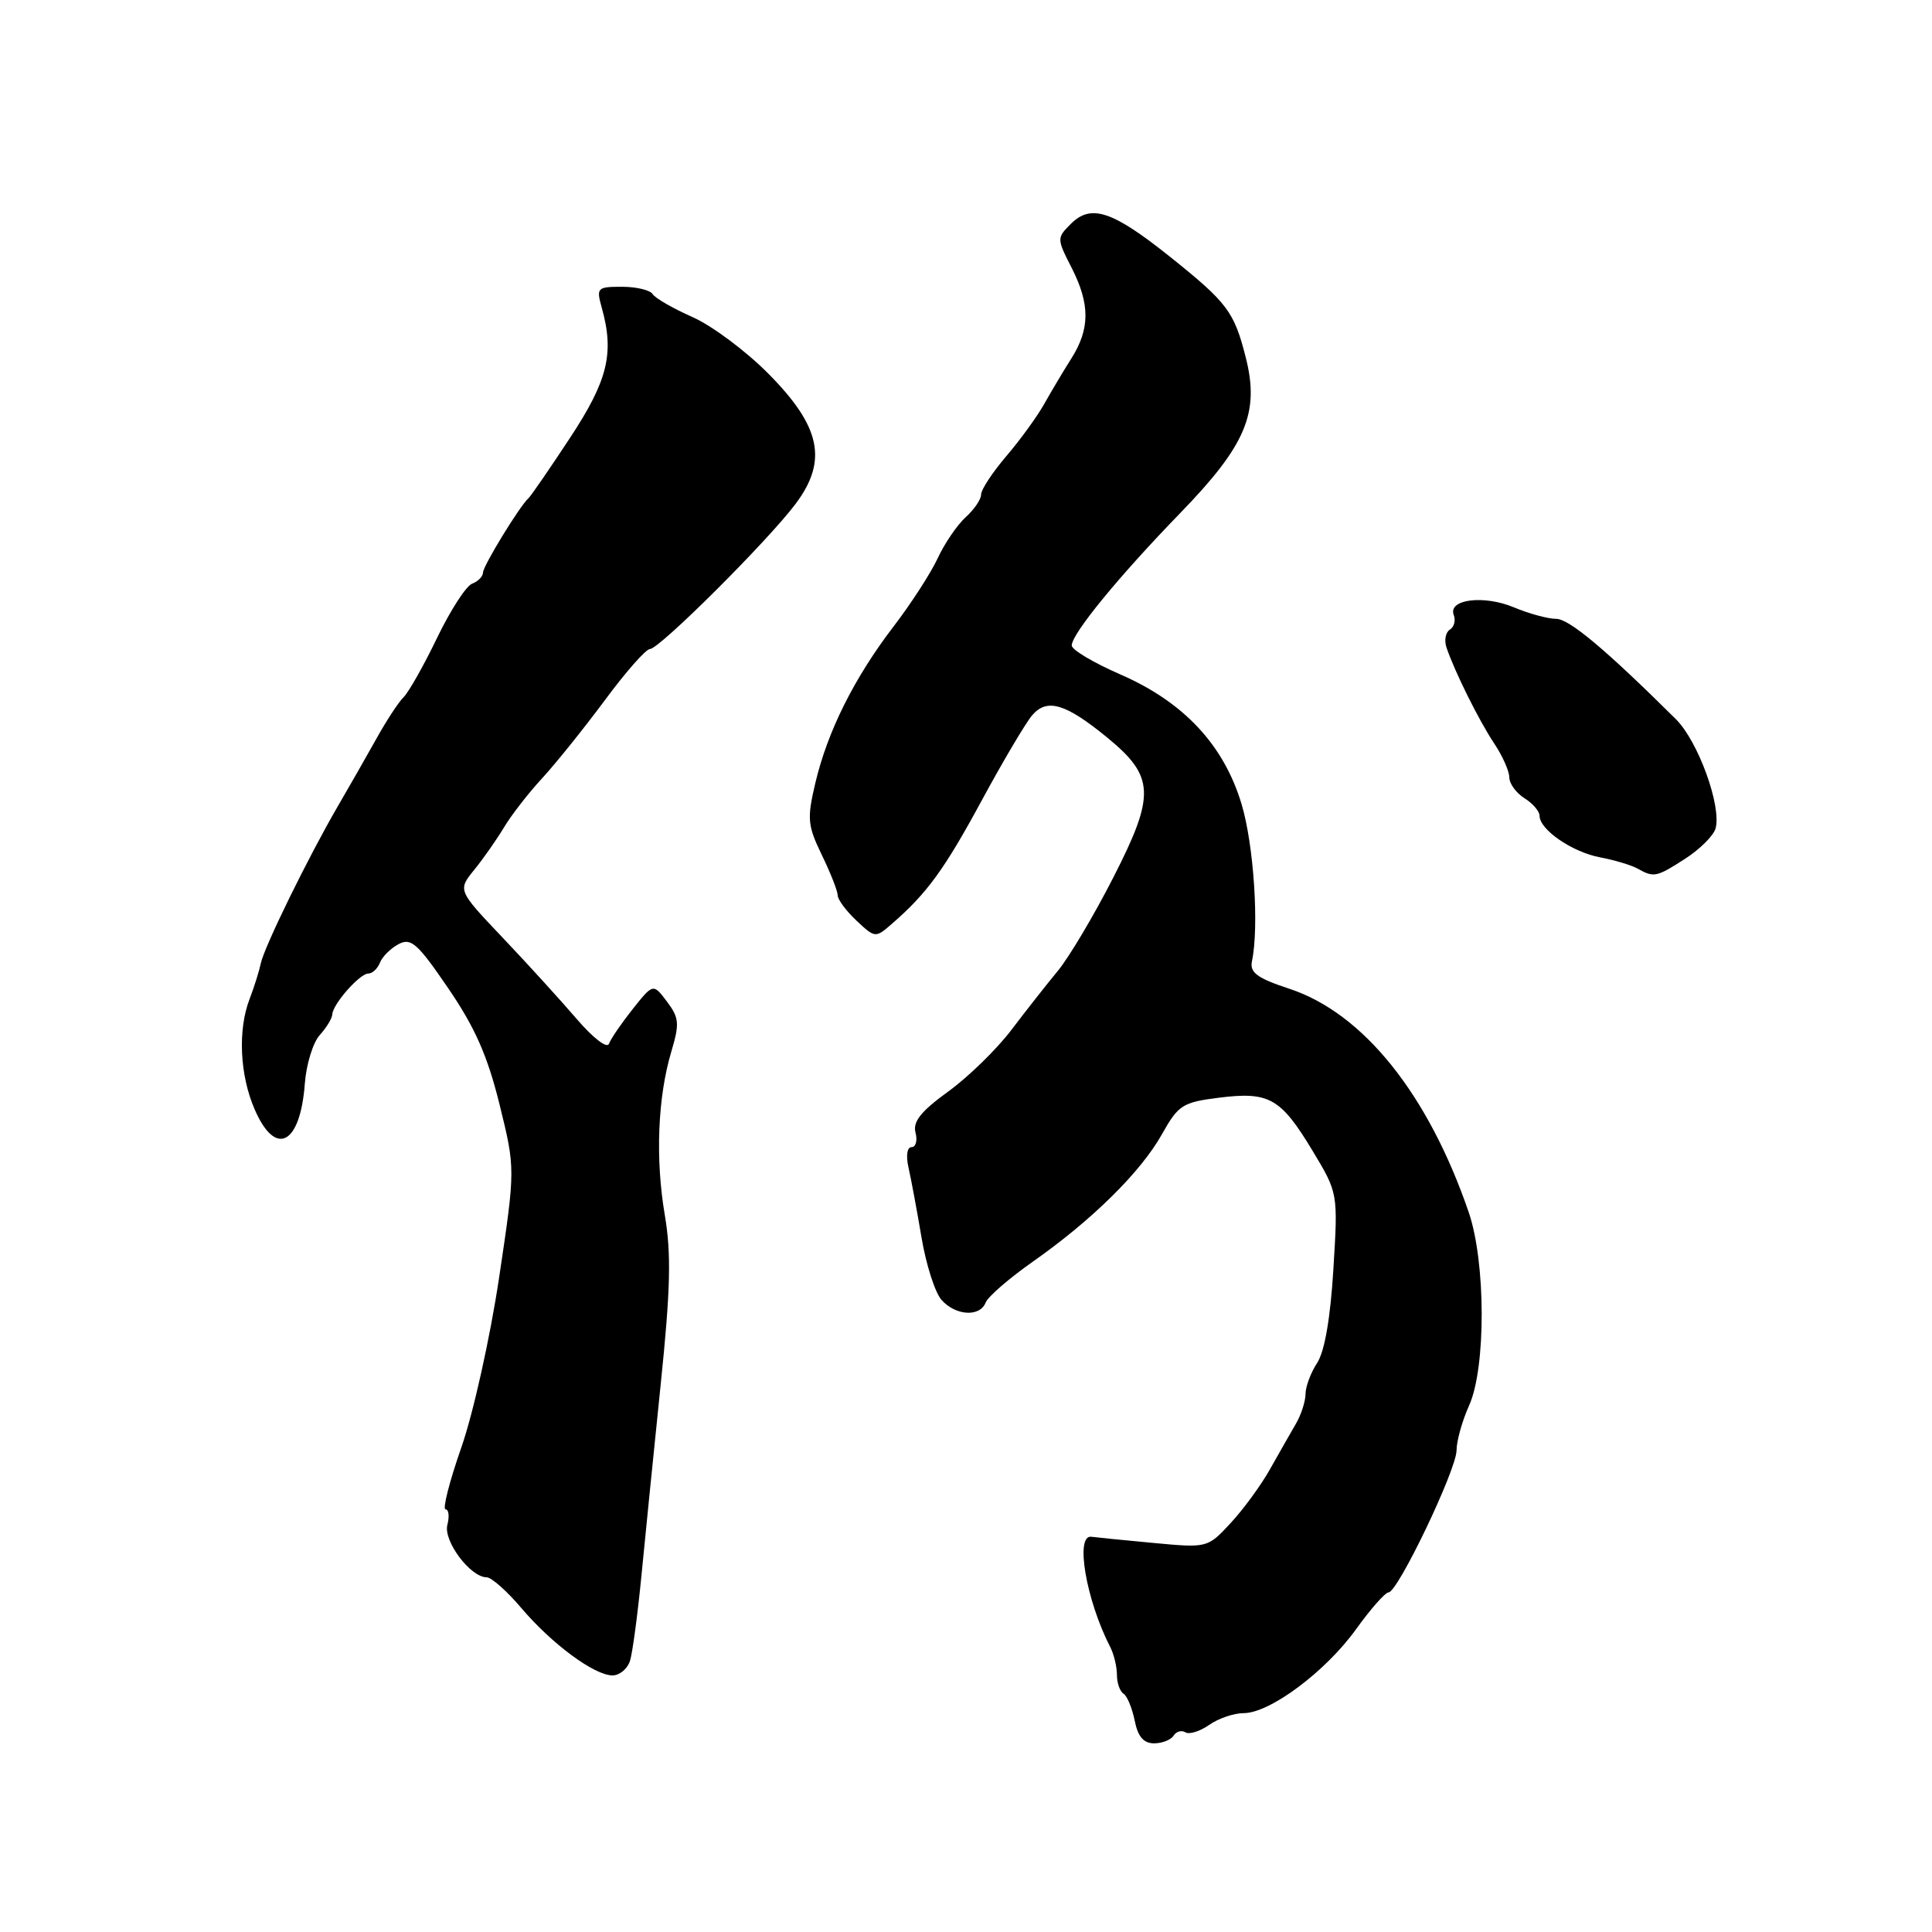 <?xml version="1.0" encoding="UTF-8" standalone="no"?>
<!DOCTYPE svg PUBLIC "-//W3C//DTD SVG 1.1//EN" "http://www.w3.org/Graphics/SVG/1.1/DTD/svg11.dtd" >
<svg xmlns="http://www.w3.org/2000/svg" xmlns:xlink="http://www.w3.org/1999/xlink" version="1.1" viewBox="0 0 256 256">
 <g >
 <path fill="currentColor"
d=" M 155.51 229.98 C 155.86 229.42 156.56 229.23 157.07 229.54 C 157.58 229.86 159.00 229.41 160.22 228.56 C 161.44 227.70 163.50 227.00 164.79 227.00 C 168.27 227.00 175.65 221.49 179.67 215.90 C 181.60 213.21 183.55 211.00 183.99 211.00 C 185.21 211.00 193.00 194.73 193.00 192.18 C 193.00 190.95 193.75 188.26 194.67 186.22 C 196.91 181.23 196.88 167.24 194.61 160.62 C 189.24 144.97 180.64 134.25 170.86 131.02 C 166.58 129.61 165.58 128.87 165.89 127.37 C 166.85 122.81 166.14 112.01 164.53 106.60 C 162.18 98.73 156.88 93.04 148.46 89.37 C 144.90 87.82 142.00 86.09 142.01 85.53 C 142.02 83.97 148.26 76.36 156.37 68.00 C 165.10 59.01 166.92 54.70 165.08 47.41 C 163.54 41.30 162.65 40.12 155.04 34.03 C 147.42 27.94 144.57 26.99 141.91 29.65 C 140.02 31.53 140.02 31.62 142.00 35.49 C 144.45 40.31 144.44 43.57 141.96 47.50 C 140.91 49.15 139.31 51.85 138.38 53.50 C 137.46 55.15 135.20 58.27 133.35 60.43 C 131.51 62.59 130.00 64.88 130.00 65.53 C 130.00 66.17 129.08 67.52 127.95 68.54 C 126.83 69.56 125.17 71.99 124.26 73.95 C 123.36 75.90 120.73 79.97 118.41 83.00 C 113.19 89.82 109.65 96.91 108.04 103.74 C 106.92 108.48 107.00 109.37 108.90 113.30 C 110.06 115.68 111.00 118.09 111.00 118.64 C 111.00 119.20 112.12 120.70 113.49 121.99 C 115.95 124.30 116.00 124.31 118.18 122.41 C 122.83 118.38 125.15 115.19 130.12 106.00 C 132.95 100.78 135.95 95.71 136.80 94.74 C 138.76 92.49 141.21 93.23 146.69 97.71 C 153.01 102.89 153.12 105.32 147.52 116.27 C 144.96 121.29 141.65 126.85 140.18 128.63 C 138.71 130.41 135.93 133.94 134.00 136.49 C 132.07 139.03 128.32 142.69 125.65 144.63 C 122.03 147.25 120.93 148.63 121.31 150.07 C 121.59 151.13 121.35 152.00 120.79 152.00 C 120.19 152.00 120.02 153.14 120.39 154.75 C 120.73 156.26 121.51 160.43 122.11 164.00 C 122.71 167.57 123.90 171.29 124.76 172.25 C 126.62 174.35 129.85 174.54 130.60 172.60 C 130.90 171.82 133.71 169.39 136.85 167.18 C 144.68 161.69 151.15 155.31 153.96 150.30 C 156.14 146.41 156.69 146.06 161.53 145.45 C 168.16 144.62 169.70 145.49 173.90 152.45 C 177.30 158.09 177.30 158.09 176.68 168.17 C 176.29 174.63 175.52 179.09 174.53 180.59 C 173.69 181.88 172.99 183.73 172.99 184.71 C 172.98 185.70 172.41 187.45 171.74 188.61 C 171.06 189.78 169.52 192.48 168.32 194.61 C 167.13 196.75 164.76 199.99 163.07 201.81 C 160.00 205.12 160.00 205.12 152.75 204.44 C 148.76 204.07 145.10 203.70 144.62 203.63 C 142.42 203.30 143.90 211.99 147.11 218.24 C 147.60 219.19 148.00 220.85 148.00 221.93 C 148.00 223.00 148.39 224.12 148.87 224.42 C 149.35 224.72 150.01 226.32 150.35 227.98 C 150.77 230.11 151.53 231.00 152.92 231.00 C 154.00 231.00 155.16 230.54 155.51 229.98 Z  M 83.48 220.07 C 83.81 219.02 84.49 213.95 84.99 208.82 C 85.49 203.70 86.63 192.30 87.54 183.50 C 88.85 170.82 88.96 166.15 88.09 161.00 C 86.82 153.55 87.15 145.36 88.96 139.32 C 90.06 135.63 89.99 134.87 88.38 132.72 C 86.55 130.30 86.55 130.30 83.84 133.70 C 82.35 135.58 80.93 137.65 80.69 138.31 C 80.44 138.98 78.57 137.53 76.40 135.00 C 74.28 132.53 69.87 127.68 66.59 124.23 C 60.64 117.96 60.64 117.96 62.86 115.23 C 64.08 113.73 65.84 111.20 66.79 109.62 C 67.73 108.04 70.00 105.11 71.84 103.12 C 73.67 101.13 77.42 96.46 80.17 92.75 C 82.91 89.04 85.59 86.00 86.12 86.00 C 87.37 86.00 101.79 71.62 105.44 66.74 C 109.71 61.03 108.76 56.51 101.80 49.50 C 98.84 46.51 94.32 43.14 91.75 42.01 C 89.18 40.87 86.81 39.51 86.48 38.97 C 86.15 38.44 84.32 38.00 82.42 38.00 C 79.13 38.00 79.00 38.13 79.73 40.75 C 81.43 46.81 80.55 50.40 75.51 58.05 C 72.81 62.15 70.35 65.72 70.04 66.00 C 68.86 67.05 64.00 75.00 64.00 75.87 C 64.00 76.37 63.35 77.04 62.56 77.34 C 61.76 77.64 59.68 80.87 57.92 84.51 C 56.17 88.15 54.17 91.69 53.48 92.38 C 52.79 93.06 51.17 95.54 49.87 97.89 C 48.56 100.23 46.27 104.25 44.77 106.82 C 40.89 113.48 34.98 125.53 34.55 127.68 C 34.34 128.68 33.69 130.77 33.09 132.32 C 31.49 136.44 31.76 142.43 33.74 146.99 C 36.50 153.38 39.78 151.71 40.39 143.60 C 40.58 141.04 41.47 138.14 42.37 137.15 C 43.27 136.15 44.01 134.93 44.03 134.42 C 44.08 133.07 47.66 129.00 48.80 129.00 C 49.34 129.00 50.03 128.35 50.34 127.57 C 50.64 126.78 51.75 125.67 52.80 125.11 C 54.46 124.22 55.32 124.98 59.39 130.95 C 62.93 136.12 64.60 139.90 66.19 146.34 C 68.29 154.86 68.29 154.86 66.14 169.25 C 64.95 177.21 62.71 187.29 61.12 191.82 C 59.55 196.32 58.61 200.00 59.04 200.00 C 59.46 200.00 59.57 200.92 59.28 202.05 C 58.72 204.18 62.33 209.00 64.48 209.00 C 65.11 209.00 67.17 210.82 69.06 213.05 C 73.10 217.82 78.76 222.00 81.16 222.00 C 82.10 222.00 83.14 221.13 83.48 220.07 Z  M 223.35 113.75 C 225.26 112.51 227.05 110.73 227.32 109.78 C 228.14 106.84 225.01 98.21 222.06 95.29 C 212.74 86.04 207.92 82.00 206.20 82.00 C 205.12 82.00 202.61 81.32 200.61 80.48 C 196.60 78.80 191.83 79.41 192.63 81.49 C 192.91 82.21 192.68 83.08 192.11 83.43 C 191.55 83.78 191.35 84.84 191.66 85.78 C 192.74 88.98 195.97 95.48 197.98 98.50 C 199.09 100.15 199.99 102.18 199.99 103.01 C 200.00 103.84 200.90 105.08 202.00 105.77 C 203.10 106.45 204.00 107.50 204.00 108.10 C 204.00 109.93 208.32 112.90 212.00 113.60 C 213.93 113.96 216.18 114.64 217.00 115.10 C 219.16 116.31 219.49 116.24 223.35 113.75 Z "/>
</g>
</svg>